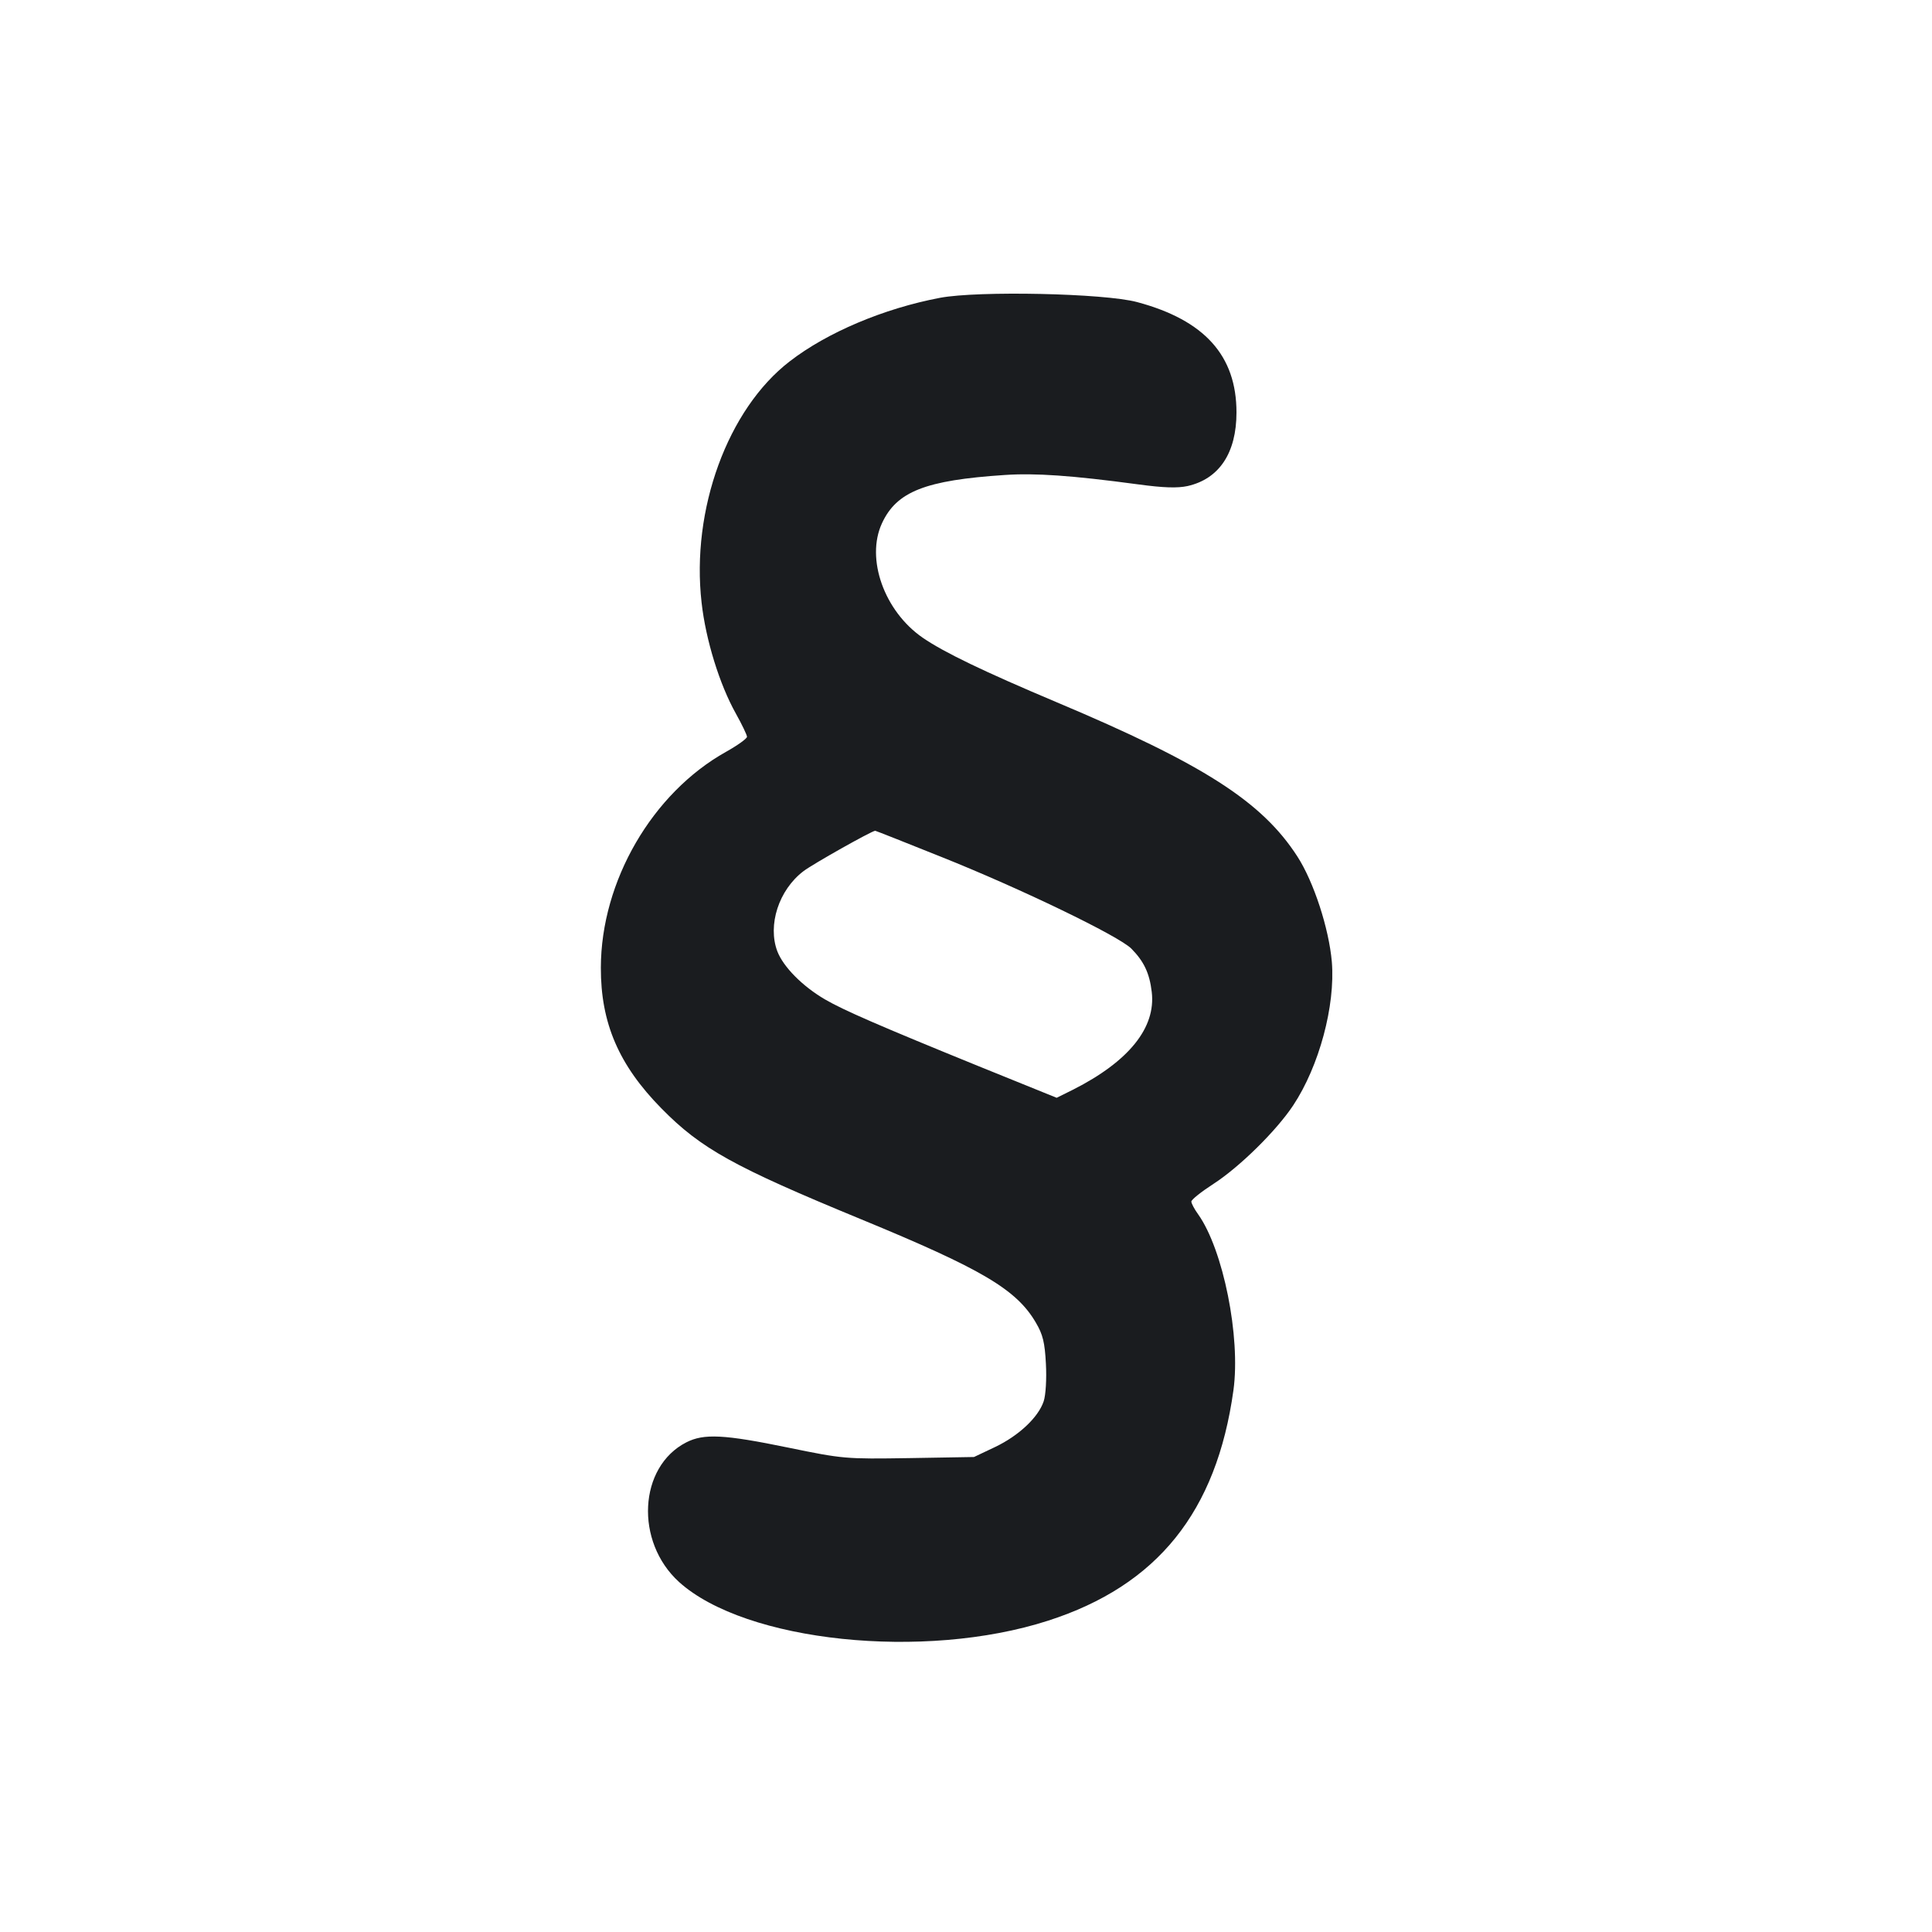<svg width="14" height="14" viewBox="0 0 14 14" fill="none" xmlns="http://www.w3.org/2000/svg"><path d="M6.812 2.158 C 6.405 2.235,5.993 2.409,5.722 2.619 C 5.273 2.965,5.007 3.693,5.084 4.367 C 5.114 4.636,5.214 4.960,5.333 5.172 C 5.377 5.251,5.413 5.326,5.413 5.339 C 5.413 5.352,5.345 5.401,5.261 5.448 C 4.726 5.747,4.355 6.386,4.354 7.012 C 4.353 7.413,4.484 7.718,4.793 8.032 C 5.080 8.324,5.317 8.455,6.239 8.835 C 7.115 9.196,7.366 9.344,7.506 9.584 C 7.557 9.670,7.571 9.728,7.579 9.882 C 7.585 9.991,7.578 10.109,7.563 10.154 C 7.524 10.271,7.382 10.404,7.210 10.486 L 7.058 10.558 6.588 10.566 C 6.126 10.573,6.111 10.572,5.712 10.490 C 5.246 10.394,5.100 10.387,4.973 10.452 C 4.627 10.629,4.599 11.172,4.921 11.464 C 5.402 11.898,6.696 12.034,7.595 11.744 C 8.387 11.489,8.816 10.955,8.938 10.074 C 8.991 9.688,8.864 9.055,8.682 8.799 C 8.655 8.762,8.633 8.720,8.633 8.707 C 8.633 8.693,8.705 8.636,8.793 8.579 C 8.983 8.456,9.248 8.195,9.371 8.010 C 9.559 7.726,9.677 7.288,9.651 6.970 C 9.630 6.728,9.520 6.390,9.401 6.206 C 9.144 5.808,8.719 5.536,7.653 5.087 C 7.129 4.866,6.840 4.727,6.686 4.621 C 6.408 4.429,6.272 4.049,6.391 3.792 C 6.497 3.562,6.705 3.480,7.280 3.442 C 7.501 3.427,7.764 3.445,8.248 3.510 C 8.432 3.535,8.532 3.538,8.606 3.522 C 8.835 3.470,8.960 3.282,8.960 2.989 C 8.960 2.577,8.729 2.320,8.240 2.189 C 8.002 2.125,7.089 2.106,6.812 2.158 M6.820 6.209 C 7.394 6.438,8.108 6.783,8.198 6.874 C 8.289 6.966,8.330 7.052,8.346 7.188 C 8.377 7.447,8.180 7.691,7.778 7.895 L 7.657 7.955 7.089 7.725 C 6.374 7.434,6.112 7.320,5.978 7.242 C 5.814 7.146,5.677 7.007,5.633 6.894 C 5.561 6.704,5.643 6.449,5.822 6.313 C 5.890 6.261,6.315 6.022,6.342 6.020 C 6.346 6.020,6.561 6.105,6.820 6.209 " fill="#1A1C1F" stroke="none" fill-rule="evenodd"></path></svg>